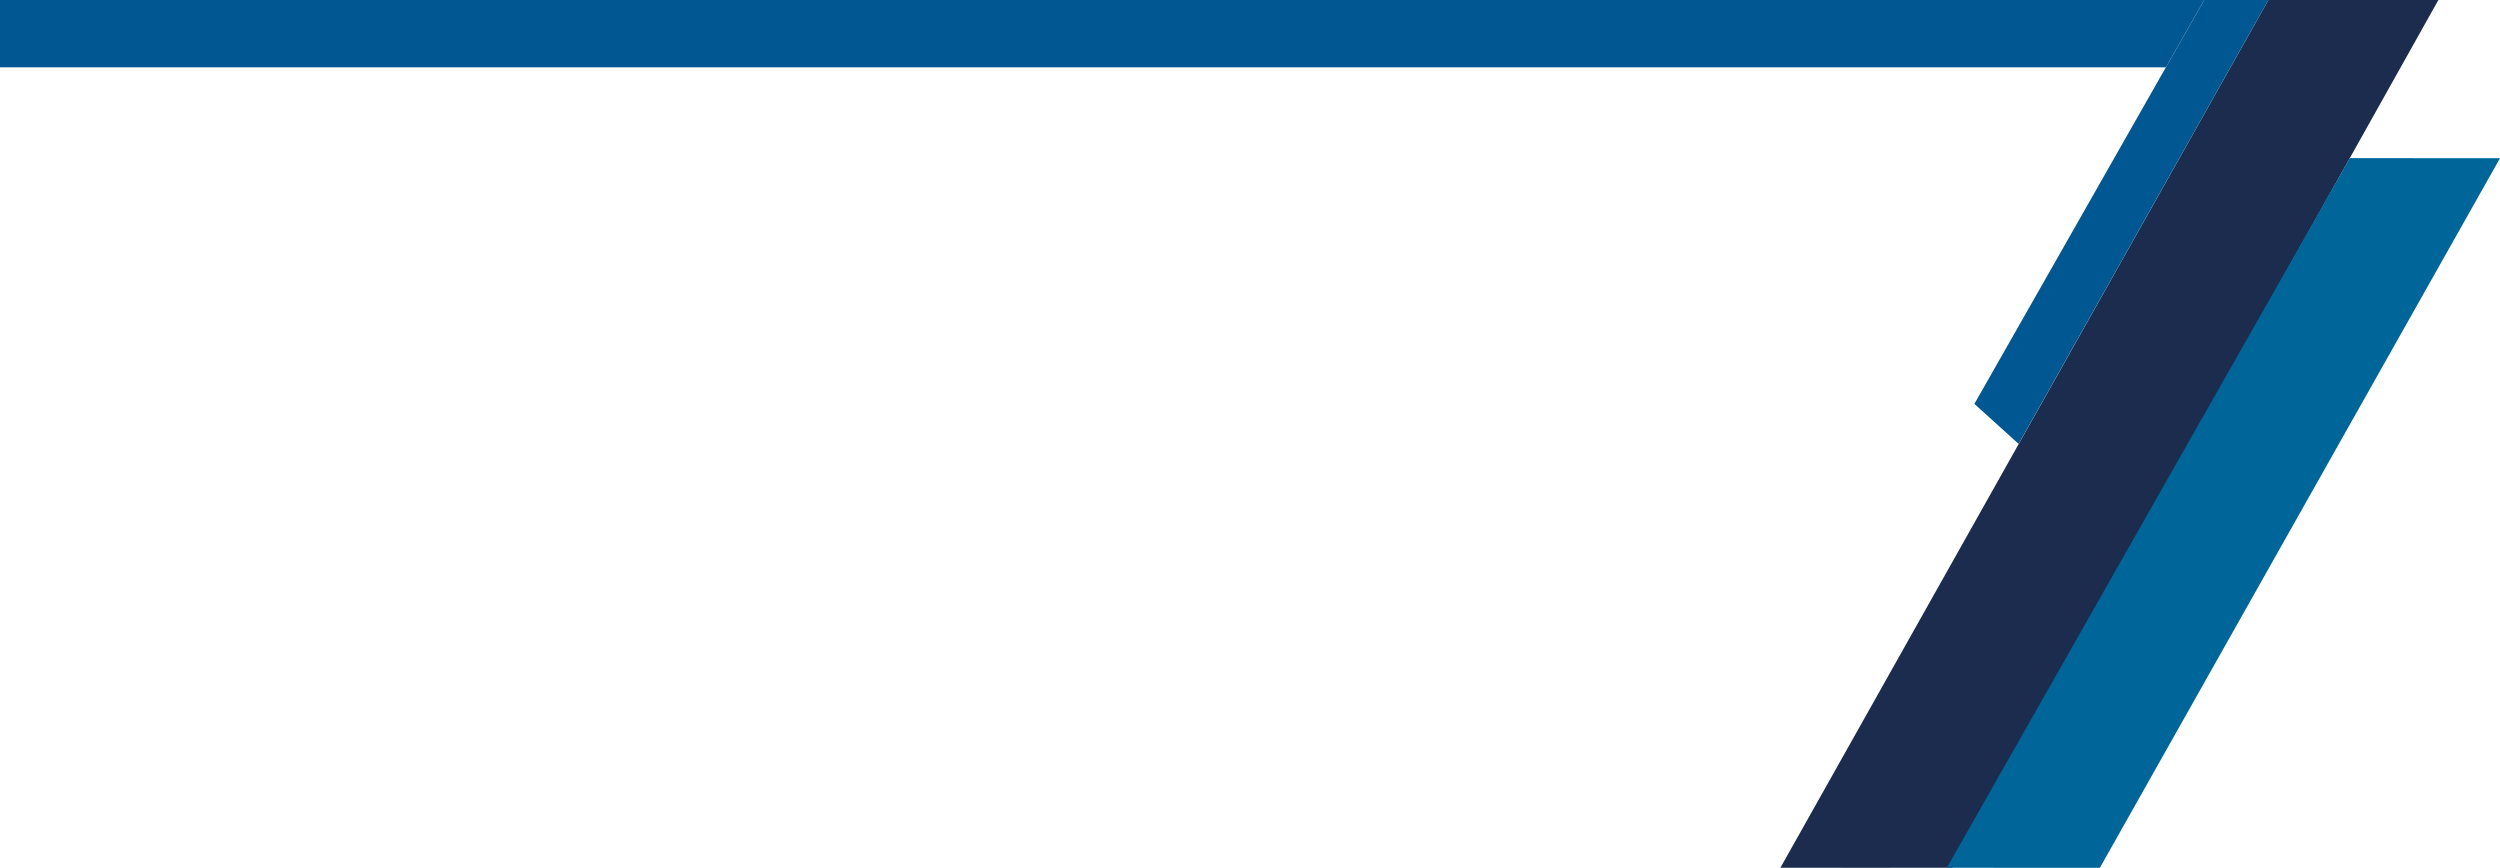 <?xml version="1.0" encoding="utf-8"?>
<!-- Generator: Adobe Illustrator 16.0.0, SVG Export Plug-In . SVG Version: 6.00 Build 0)  -->
<!DOCTYPE svg PUBLIC "-//W3C//DTD SVG 1.1//EN" "http://www.w3.org/Graphics/SVG/1.1/DTD/svg11.dtd">
<svg version="1.1" xmlns="http://www.w3.org/2000/svg" xmlns:xlink="http://www.w3.org/1999/xlink" x="0px" y="0px" width="1441px"
	 height="500.217px" viewBox="0 9 1441 500.217" enable-background="new 0 9 1441 500.217" xml:space="preserve">
<g id="Layer_1">
	<path display="none" fill="#1669B1" d="M439,9l1002.25,0.25v500H720.313L439,9z"/>
	<path fill="#1B2C4F" d="M1125.227,509.159l-50.223,0.029l-48.777-0.029l281.313-500.25h98L1125.227,509.159z"/>
	<path fill="#006699" d="M1210.357,509.217l-44.091-0.025l-44.089-0.026l232.236-409.019l86.586,0.051L1210.357,509.217z"/>
	<path fill="#005791" d="M1248.415,47.795l22.124-38.886H0v38.886H1248.415z"/>
	<path fill="#005791" d="M1138.039,241.801l132.5-232.892h37l-144,255.949L1138.039,241.801z"/>
	<path display="none" fill="#1669B1" d="M0,470.218h236l54,38.999H0V470.218z"/>
</g>
<g id="Layer_2">
</g>
</svg>
